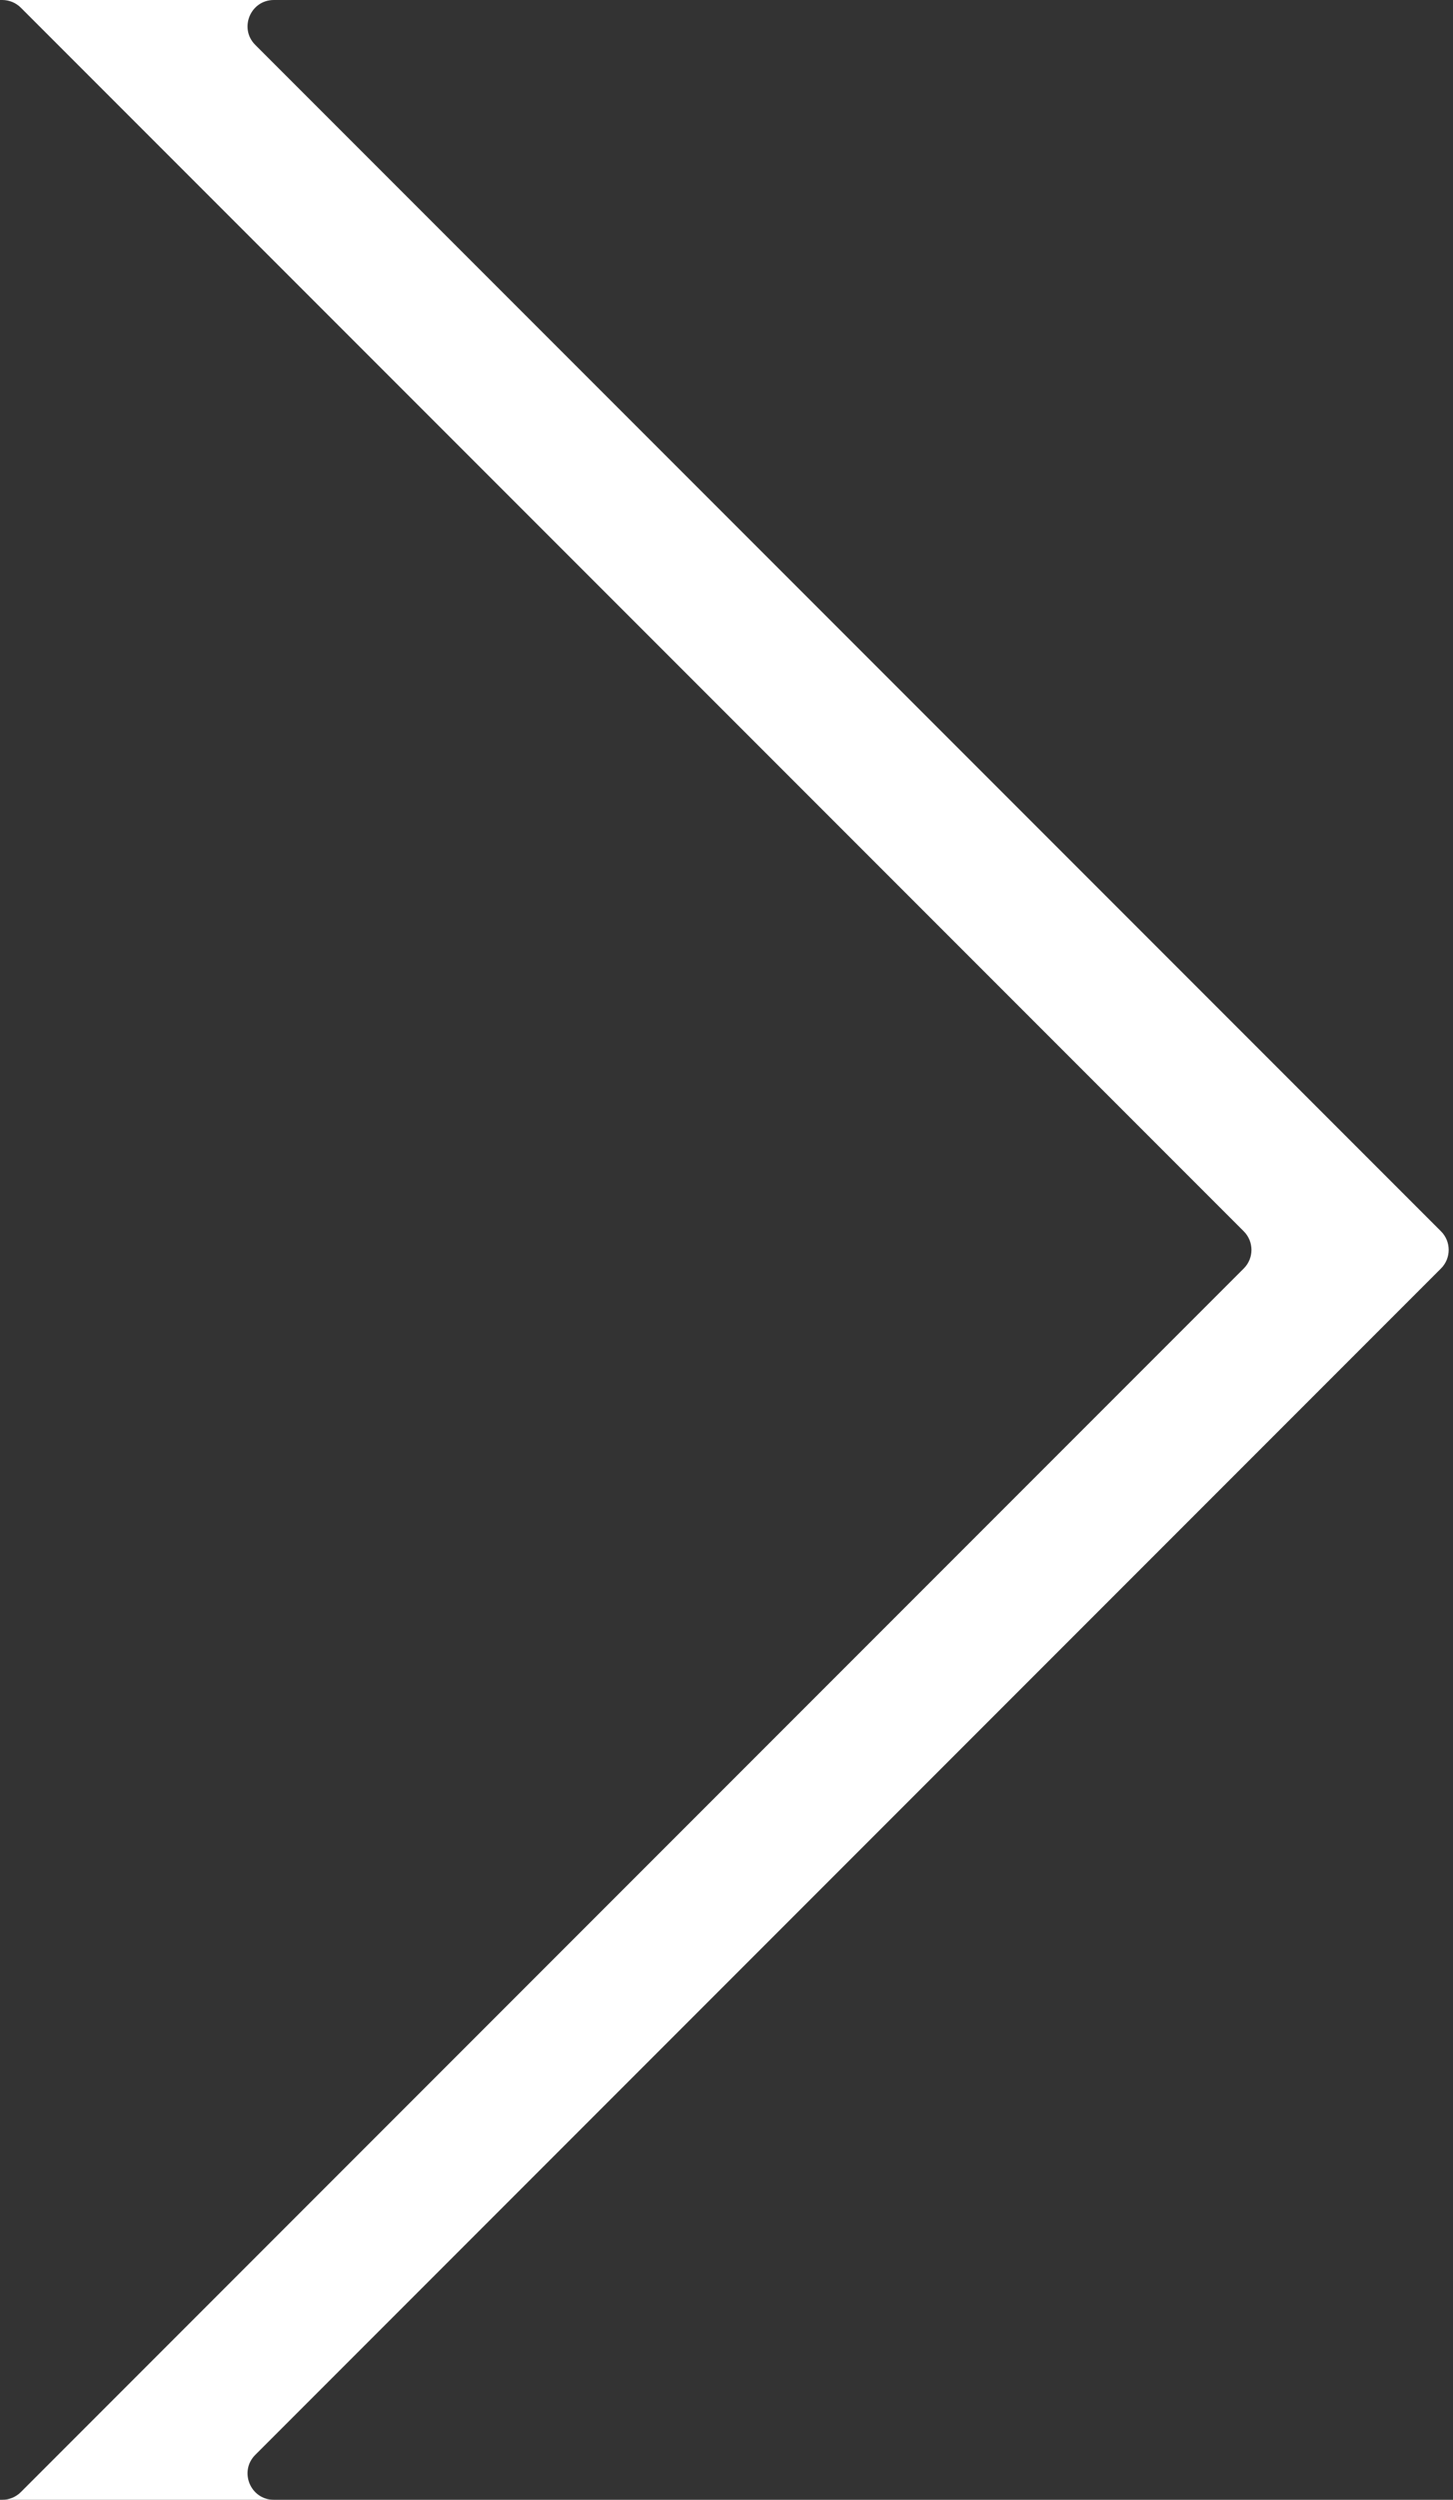 <svg width="221" height="380" viewBox="0 0 221 380" fill="none" xmlns="http://www.w3.org/2000/svg">
<rect x="0" y="0" width="221" height="380" fill="#333333" stroke="none"/>
<path fill-rule="evenodd" clip-rule="evenodd" d="M41.657 380H0.343C1.404 380 2.421 379.579 3.172 378.828L189.172 192.828C190.734 191.266 190.734 188.734 189.172 187.172L3.172 1.172C2.421 0.421 1.404 0 0.343 0H41.657C38.093 0 36.309 4.309 38.828 6.828L219.172 187.172C220.734 188.734 220.734 191.266 219.172 192.828L38.828 373.172C36.309 375.691 38.093 380 41.657 380Z" fill="white"/>
</svg>
